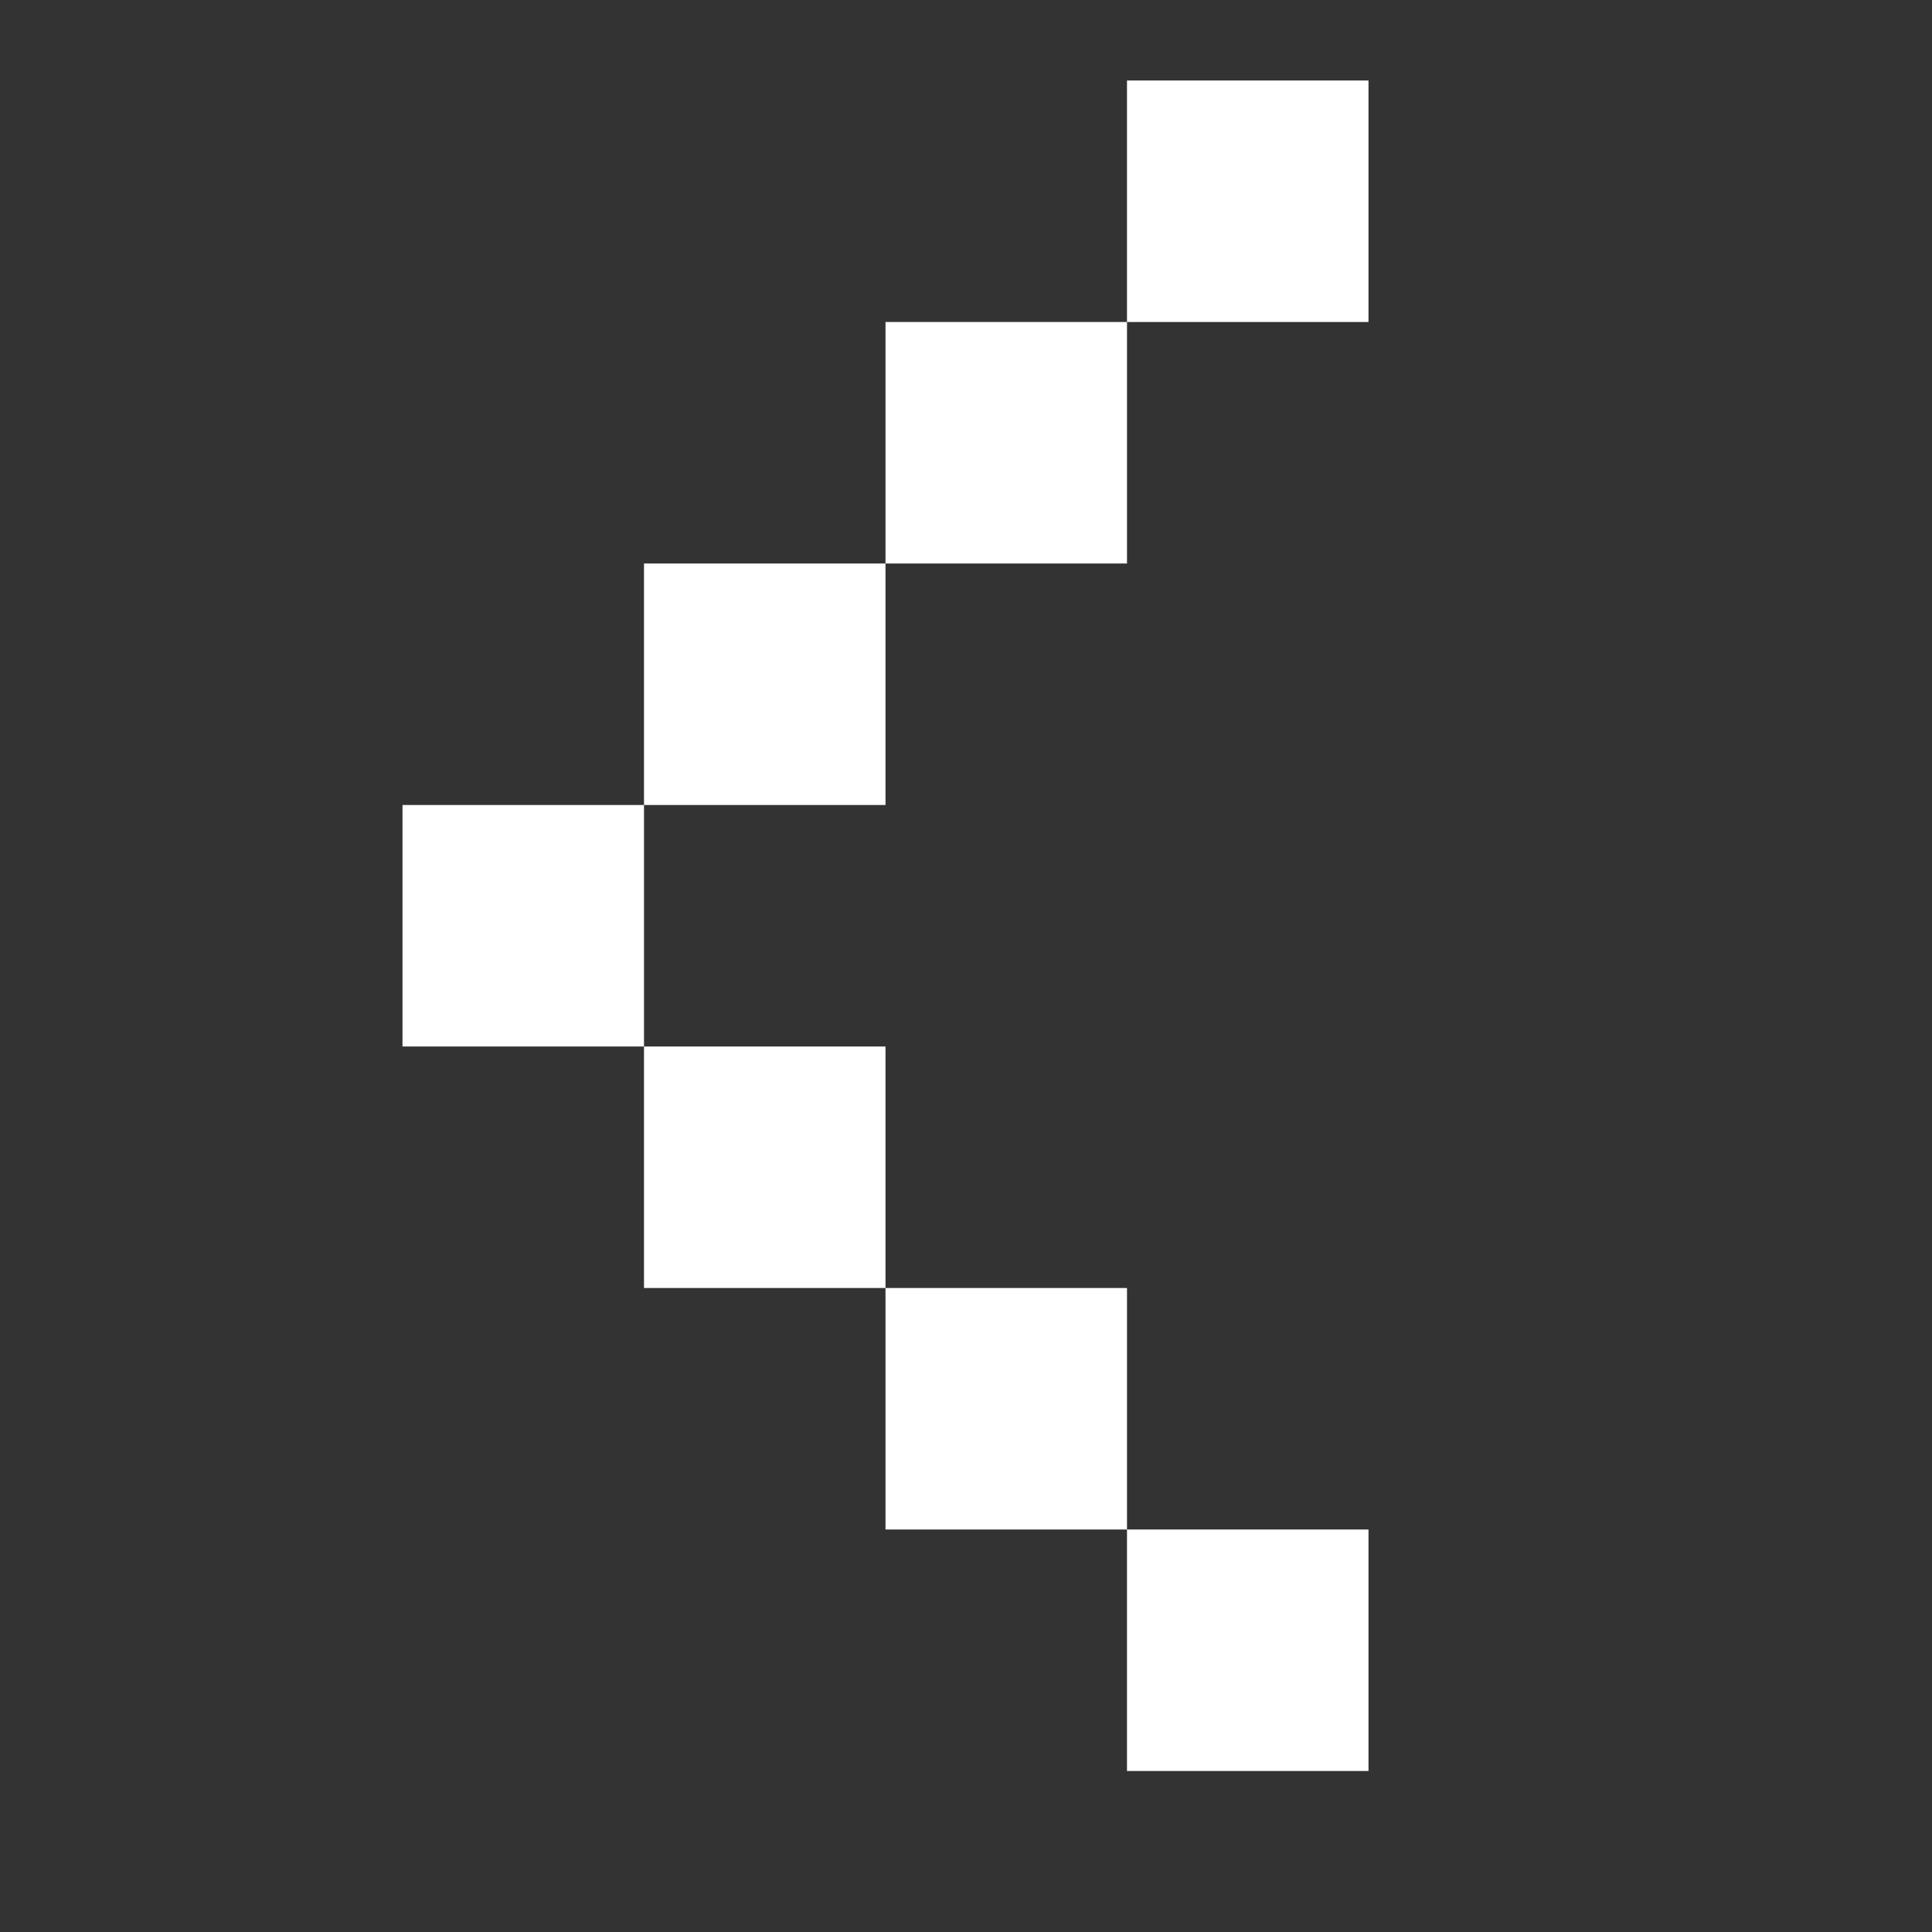 <?xml version="1.0" encoding="UTF-8" standalone="no"?>
<svg
   width="24"
   height="24"
   viewBox="0 0 24 24"
   fill="none"
   version="1.1"
   id="svg3680"
   xmlns="http://www.w3.org/2000/svg"
   xmlns:svg="http://www.w3.org/2000/svg">
  <rect x="0" y="0" width="24" height="24" fill="#333333" stroke="none"/>
  <defs
     id="defs3684" />
  <path
     id="path3666"
     style="fill:#ffffff"
     d="m 17,1 h -3 v 3 h 3 z m -3,3 h -3 v 3 h 3 z M 11,7 H 8 v 3 h 3 z M 8,10 H 5 v 3 h 3 z m 0,3 v 3 h 3 v -3 z m 3,3 v 3 h 3 v -3 z m 3,3 v 3 h 3 v -3 z" />
</svg>
